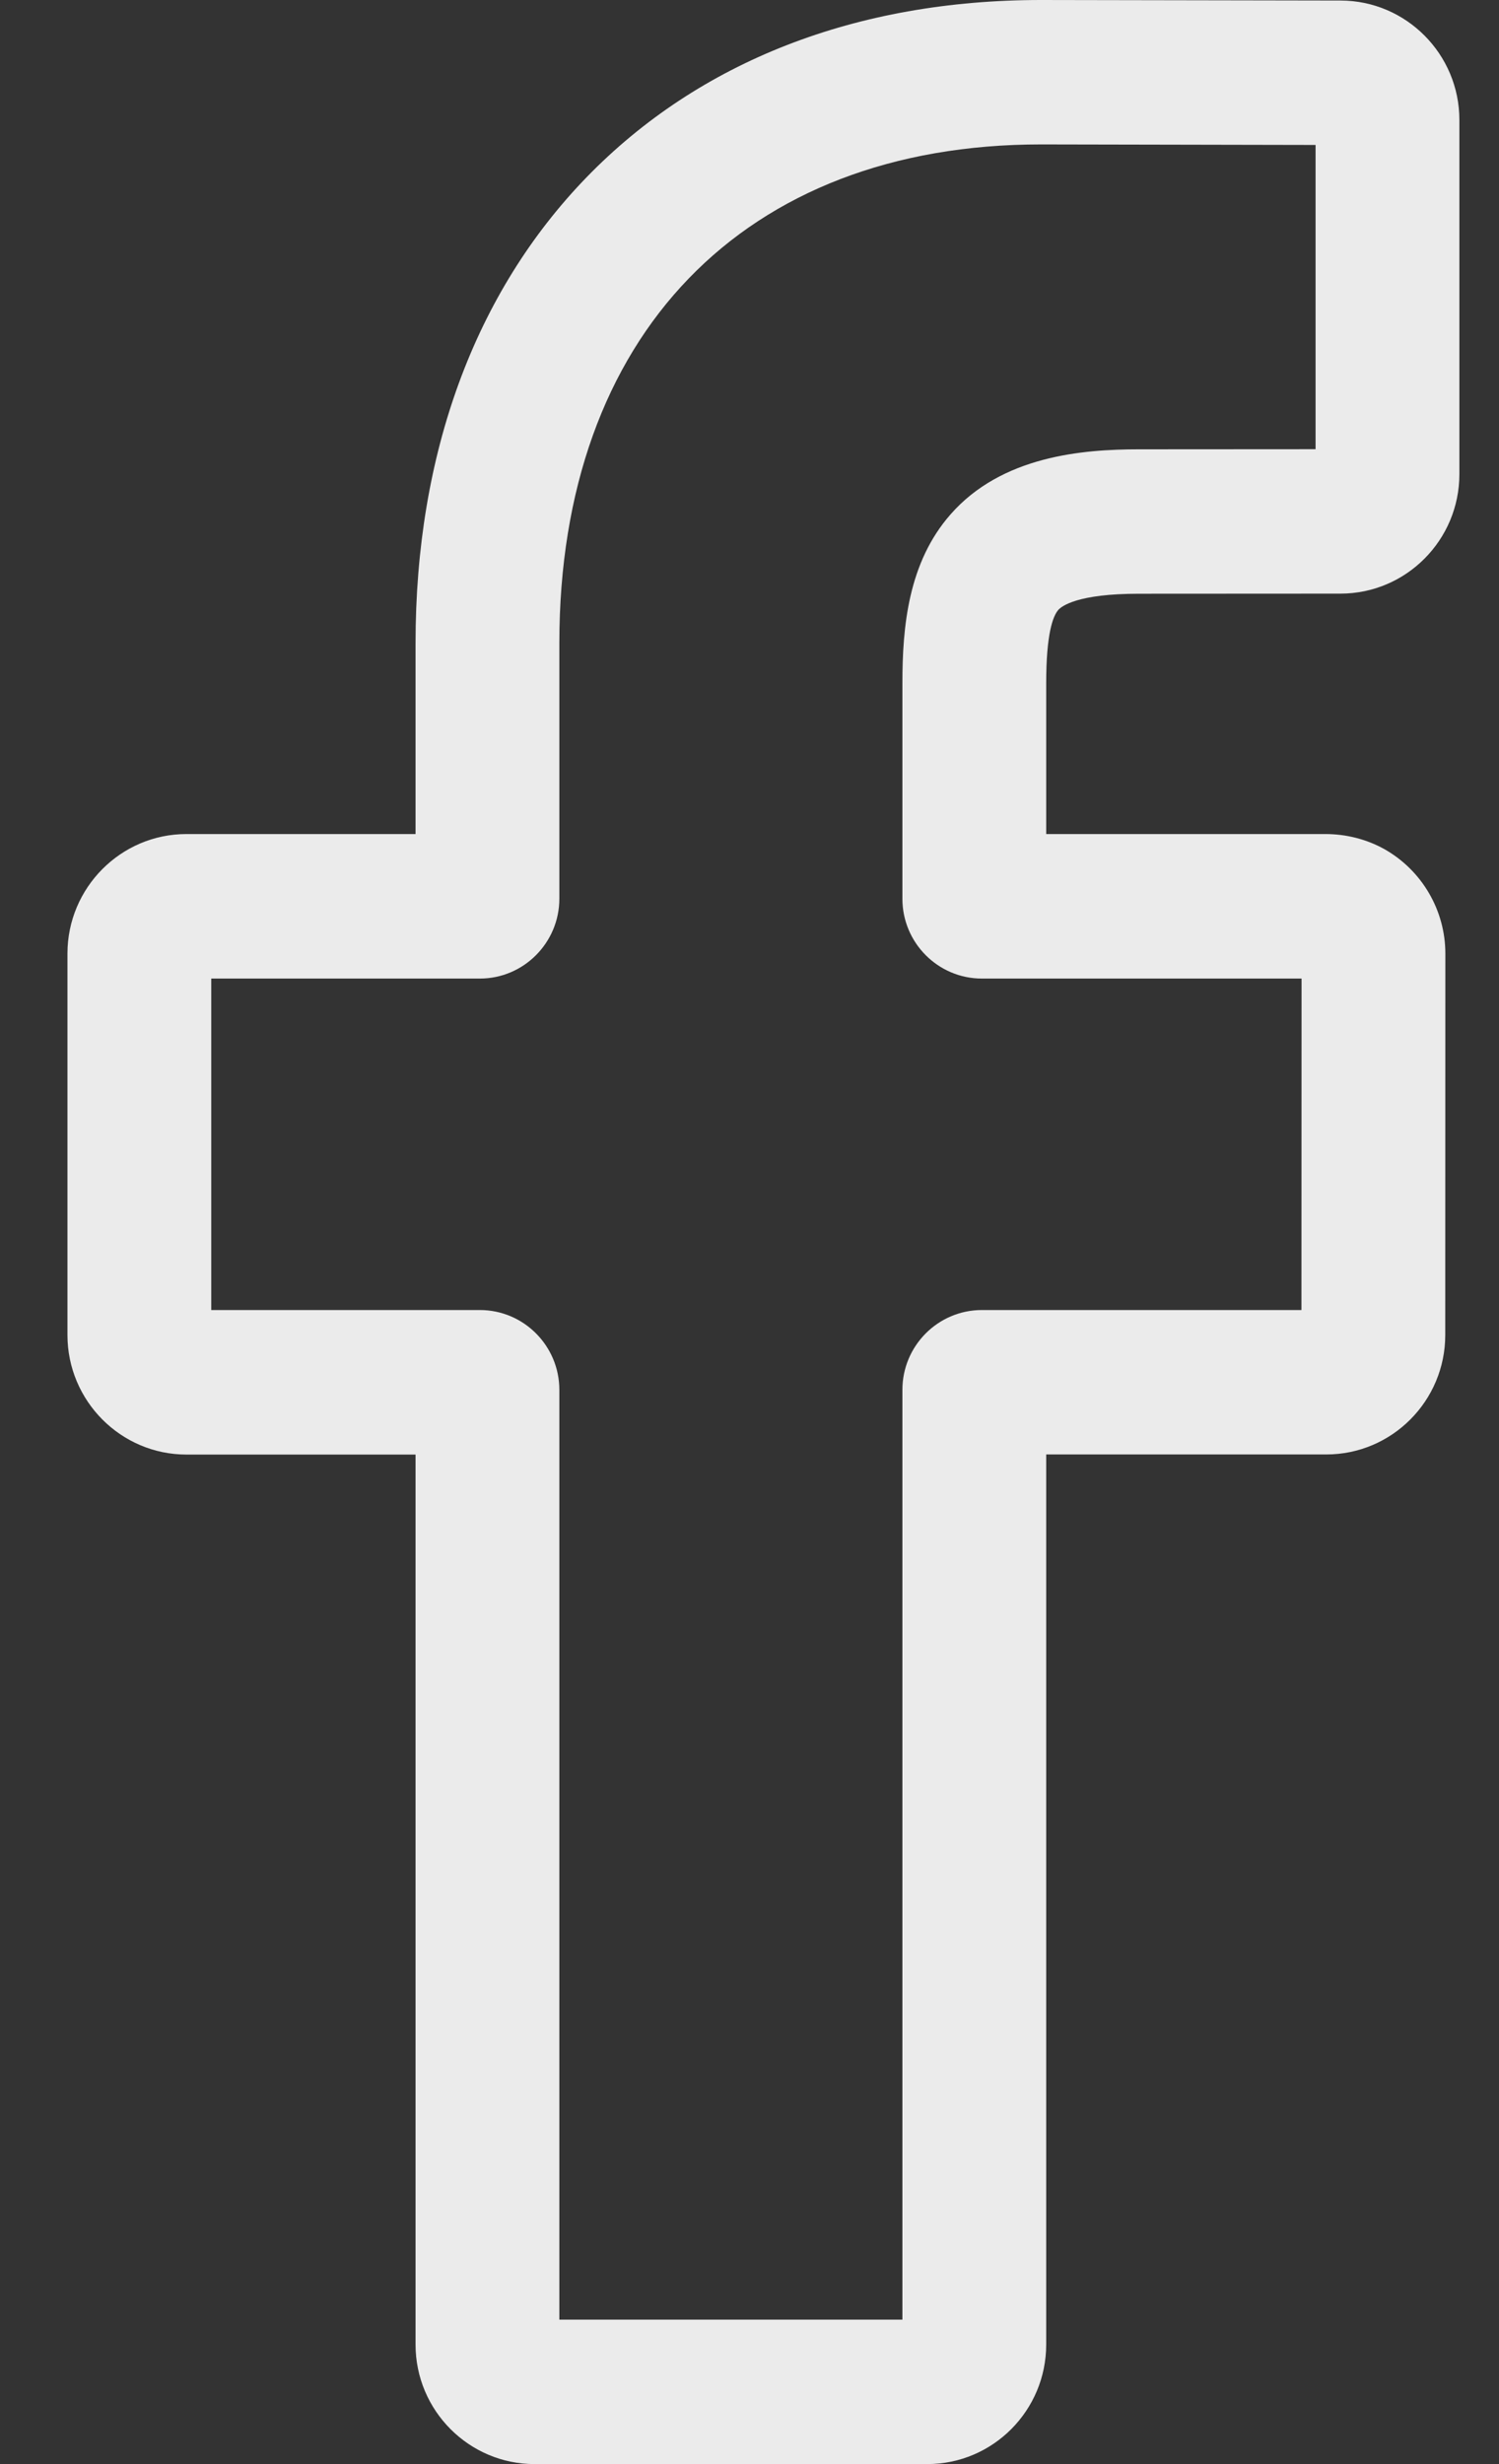 <svg width="14" height="23" viewBox="0 0 14 23" fill="none" xmlns="http://www.w3.org/2000/svg">
<rect x="0" y="0" width="14" height="23" fill="#333333" stroke="none"/>
<path opacity="0.9" d="M8.66 23H4.992C4.38 23 3.881 22.5 3.881 21.884V13.577H1.741C1.129 13.577 0.63 13.076 0.63 12.461V8.901C0.63 8.286 1.129 7.785 1.741 7.785H3.881V6.003C3.881 4.235 4.434 2.731 5.479 1.654C6.53 0.572 7.997 0 9.724 0L12.521 0.005C13.133 0.006 13.63 0.506 13.63 1.12V4.426C13.63 5.041 13.132 5.541 12.52 5.541L10.636 5.542C10.062 5.542 9.916 5.658 9.884 5.693C9.833 5.752 9.771 5.918 9.771 6.377V7.785H12.378C12.574 7.785 12.764 7.834 12.928 7.925C13.28 8.123 13.499 8.497 13.499 8.901L13.498 12.461C13.498 13.076 13 13.576 12.387 13.576H9.771V21.884C9.771 22.5 9.273 23 8.66 23ZM5.224 21.652H8.428V12.973C8.428 12.562 8.761 12.228 9.17 12.228H12.155L12.156 9.134H9.17C8.761 9.134 8.428 8.8 8.428 8.389V6.377C8.428 5.85 8.482 5.251 8.878 4.801C9.356 4.256 10.11 4.194 10.636 4.194L12.287 4.193V1.353L9.723 1.348C6.948 1.348 5.224 3.132 5.224 6.003V8.389C5.224 8.799 4.891 9.134 4.482 9.134H1.973V12.228H4.482C4.891 12.228 5.224 12.562 5.224 12.973V21.652ZM12.518 1.353H12.519H12.518Z" fill="white"/>
</svg>
